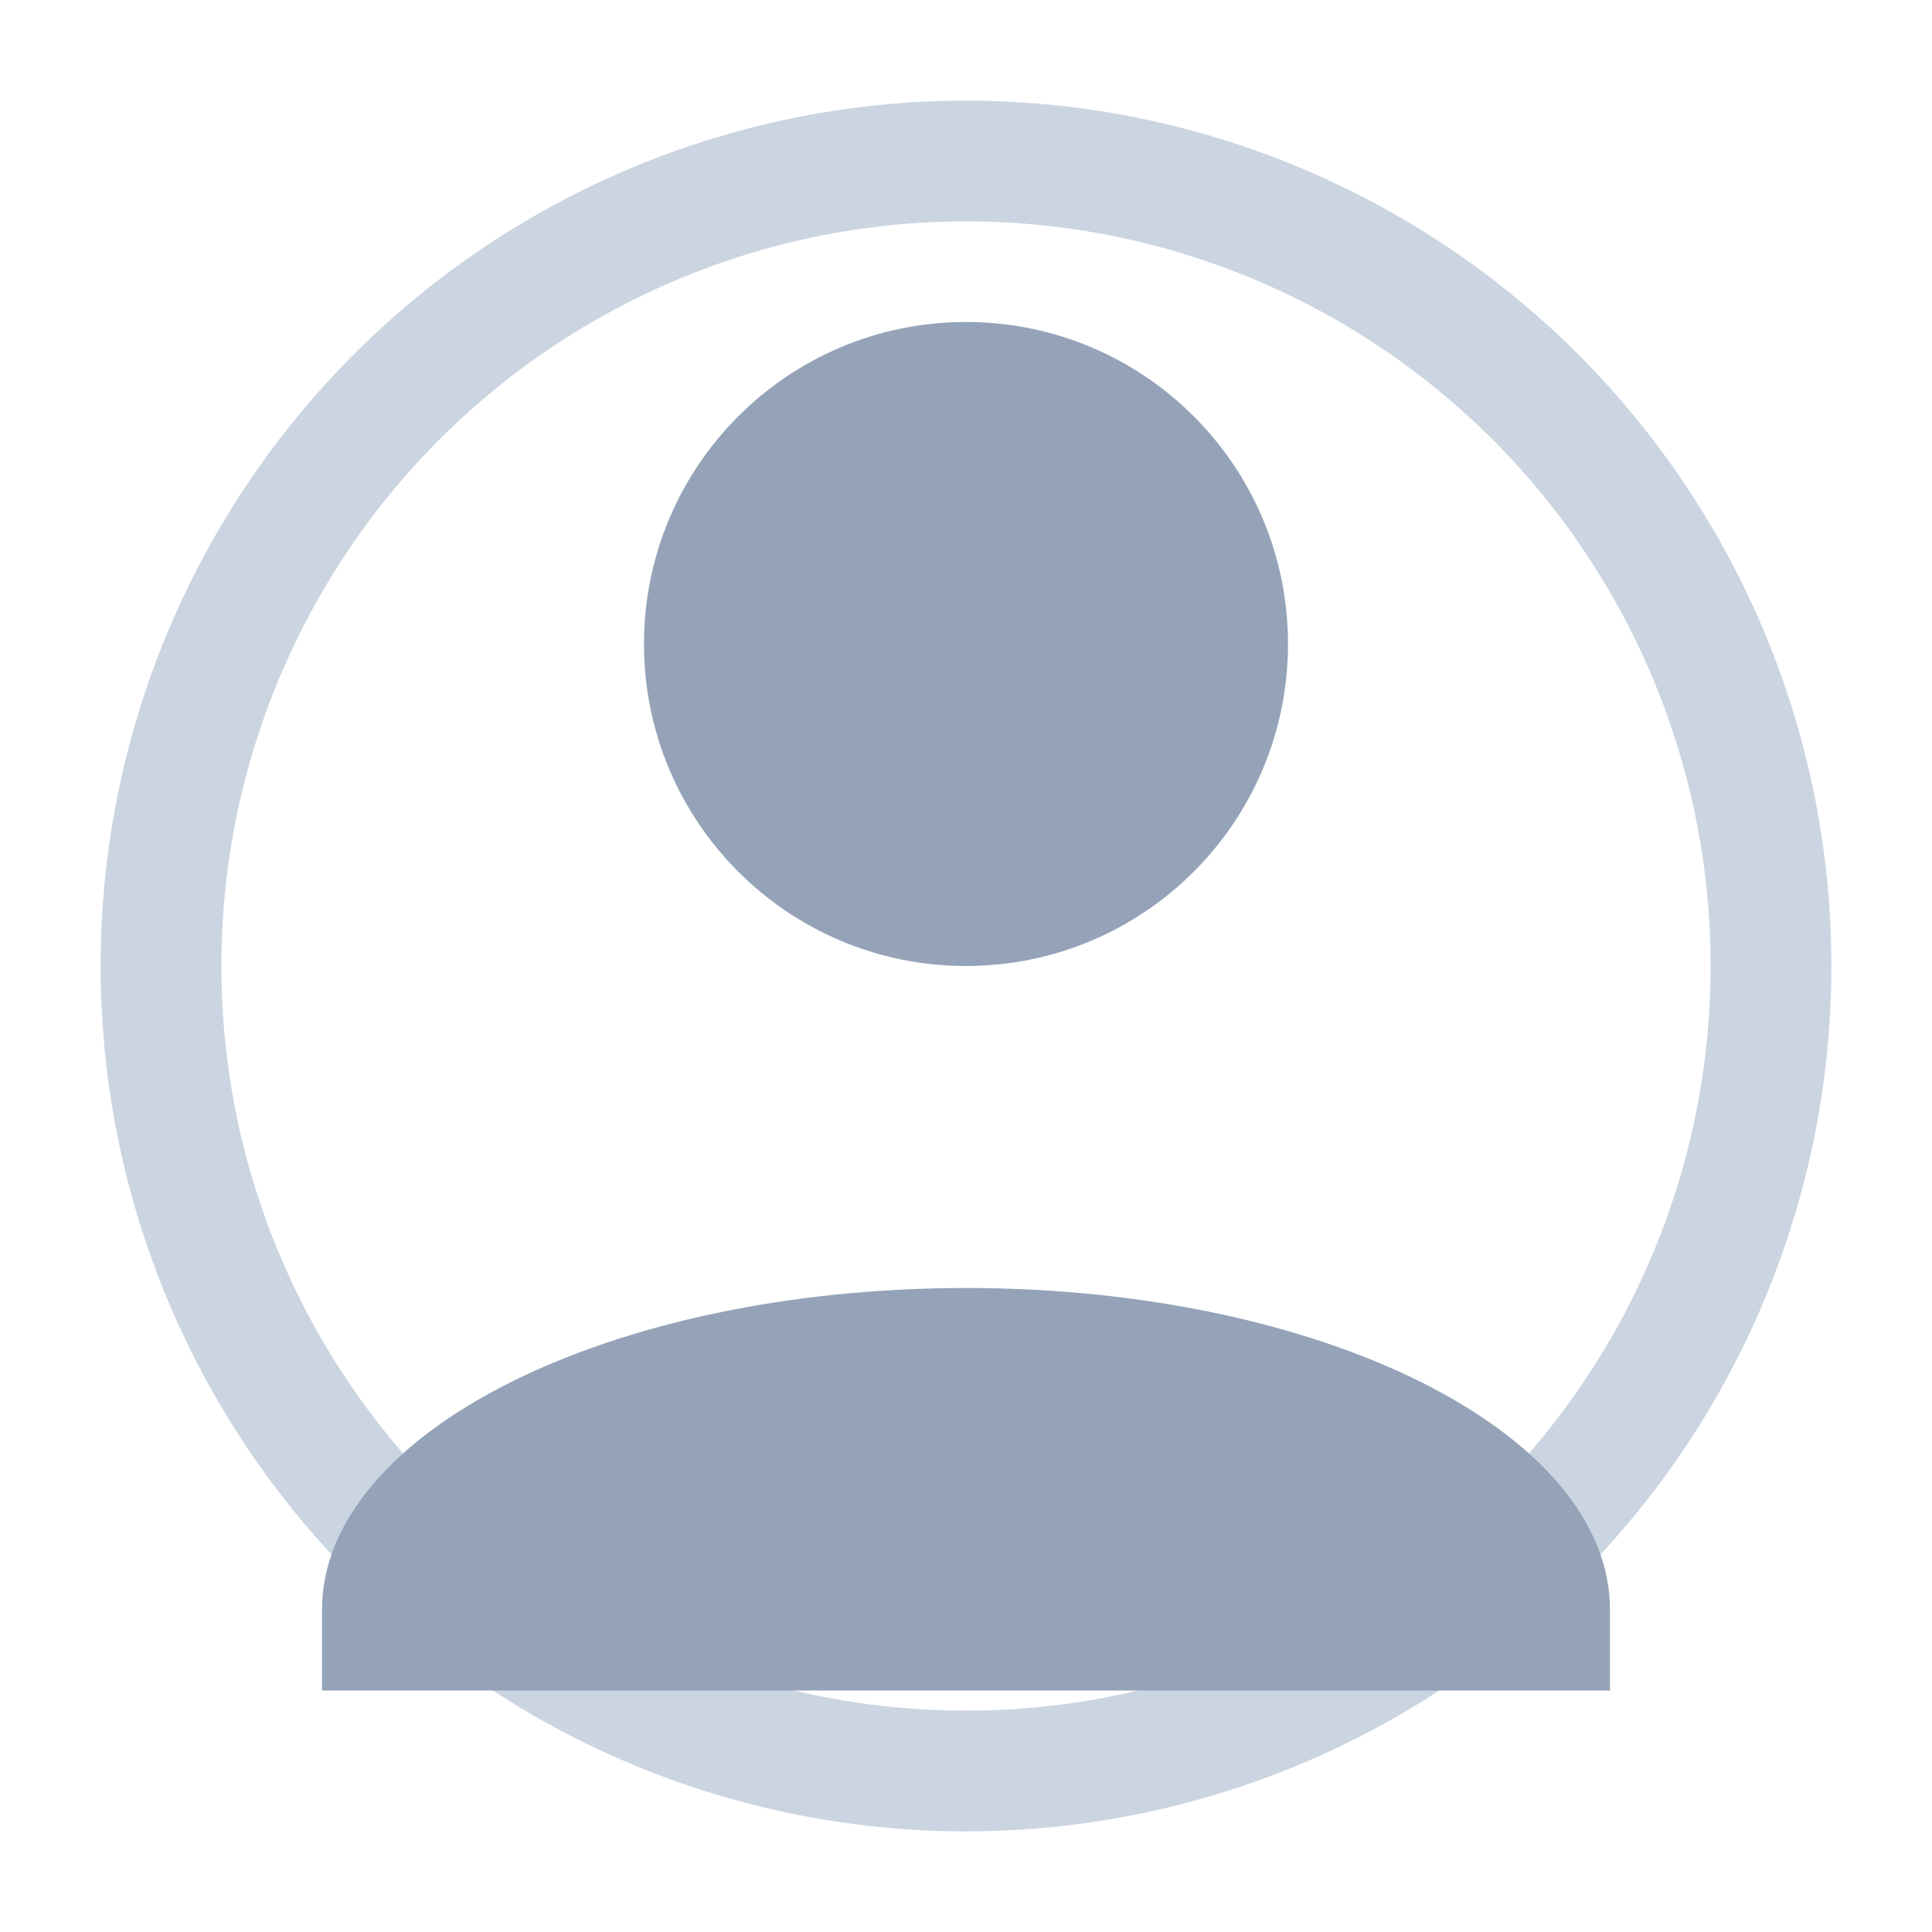 <svg xmlns="http://www.w3.org/2000/svg" width="64" height="64" viewBox="0 0 24 24" fill="none">
  <circle cx="12" cy="12" r="10" stroke="#CBD5E1" stroke-width="1.5" fill="none"/>
  <path d="M12 12c2.21 0 4-1.79 4-4s-1.79-4-4-4-4 1.79-4 4 1.79 4 4 4z" fill="#94A3B8"/>
  <path d="M4 20c0-2.21 3.58-4 8-4s8 1.79 8 4v1H4v-1z" fill="#94A3B8"/>
</svg>
